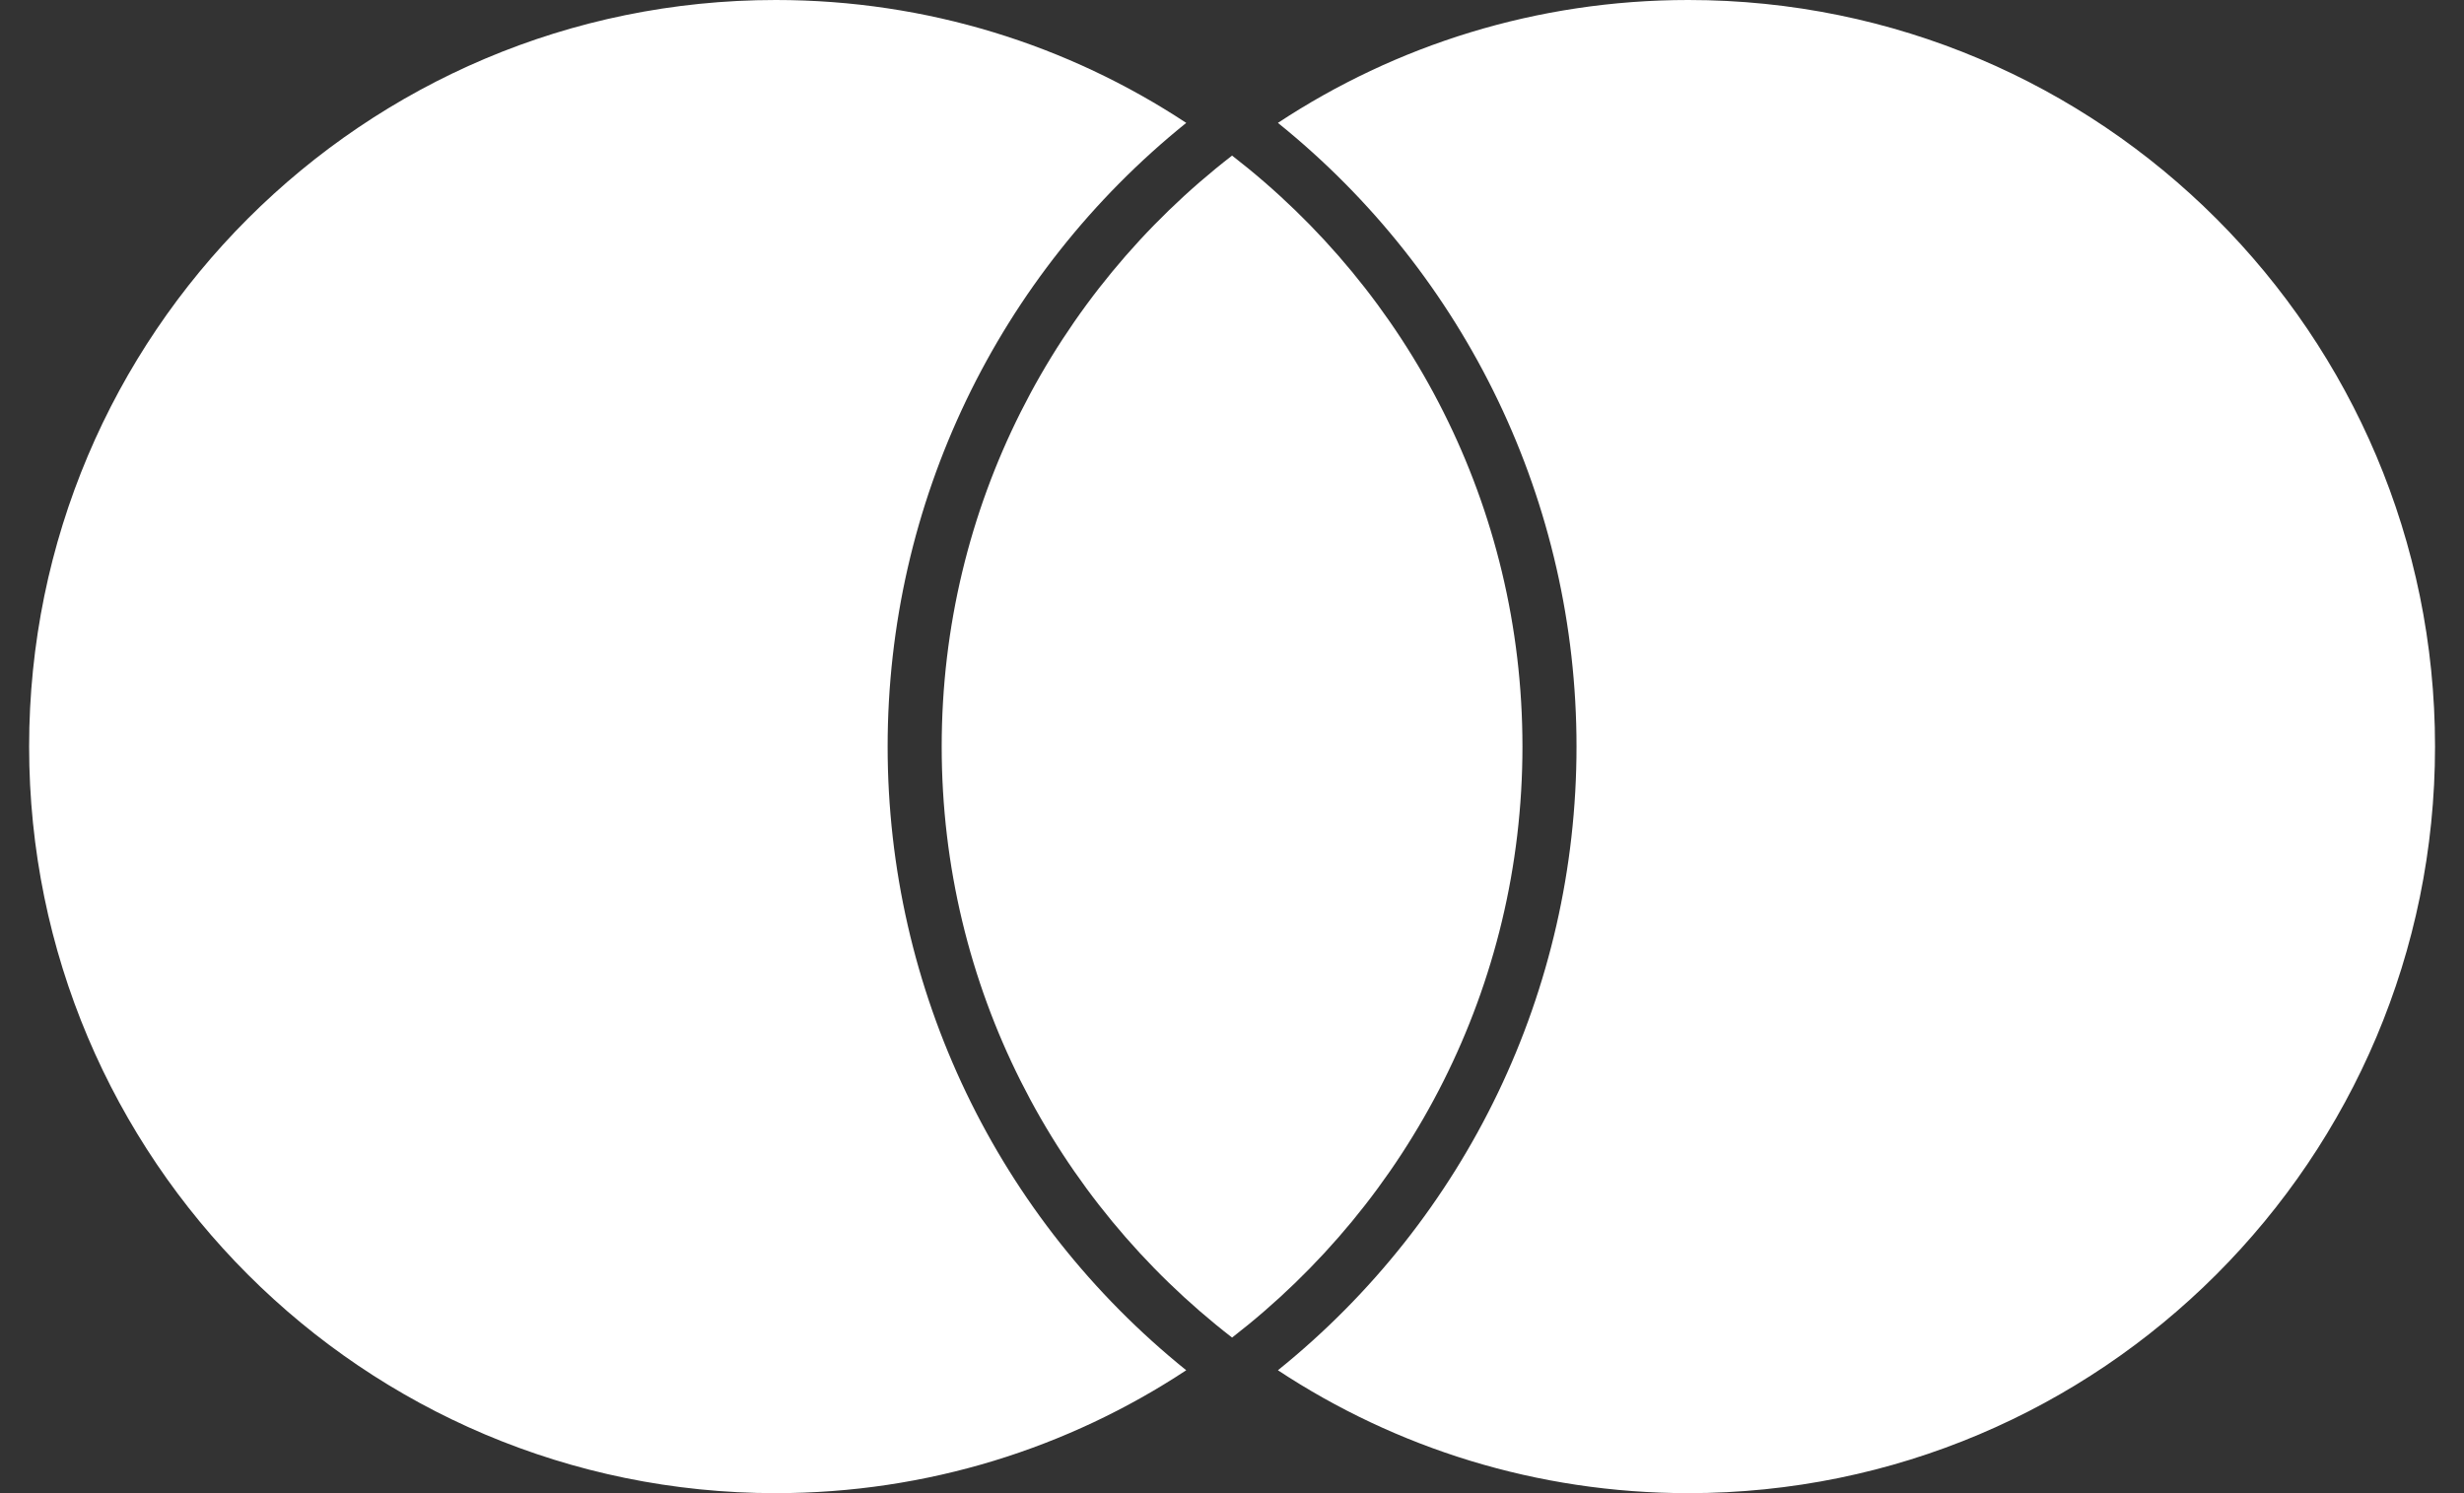 <svg width="33" height="20" viewBox="0 0 33 20" fill="none" xmlns="http://www.w3.org/2000/svg">
<rect x="0" y="0" width="33" height="20" fill="#333333" stroke="none"/>
<g clip-path="url(#clip0_3620_610)">
<g clip-path="url(#clip1_3620_610)">
<path fill-rule="evenodd" clip-rule="evenodd" d="M32.612 10C32.612 4.477 28.135 0 22.612 0C20.581 0 18.692 0.606 17.115 1.646C19.643 3.683 21.114 6.739 21.114 10C21.114 13.261 19.643 16.317 17.115 18.354C18.692 19.394 20.581 20 22.612 20C28.135 20 32.612 15.523 32.612 10Z" fill="white"/>
<path fill-rule="evenodd" clip-rule="evenodd" d="M15.887 1.646C14.31 0.606 12.421 0 10.39 0C4.867 0 0.39 4.477 0.39 10C0.39 15.523 4.867 20 10.39 20C12.421 20 14.31 19.394 15.887 18.354C13.359 16.317 11.888 13.261 11.888 10C11.888 6.739 13.359 3.683 15.887 1.646Z" fill="white"/>
<path fill-rule="evenodd" clip-rule="evenodd" d="M16.501 17.916C18.867 16.087 20.39 13.221 20.39 10C20.39 6.779 18.867 3.913 16.501 2.084C14.136 3.913 12.612 6.779 12.612 10C12.612 13.221 14.136 16.087 16.501 17.916Z" fill="white"/>
</g>
</g>
<defs>
<clipPath id="clip0_3620_610">
<rect width="33" height="20" fill="white"/>
</clipPath>
<clipPath id="clip1_3620_610">
<rect width="32.222" height="20" fill="white" transform="translate(0.39)"/>
</clipPath>
</defs>
</svg>
